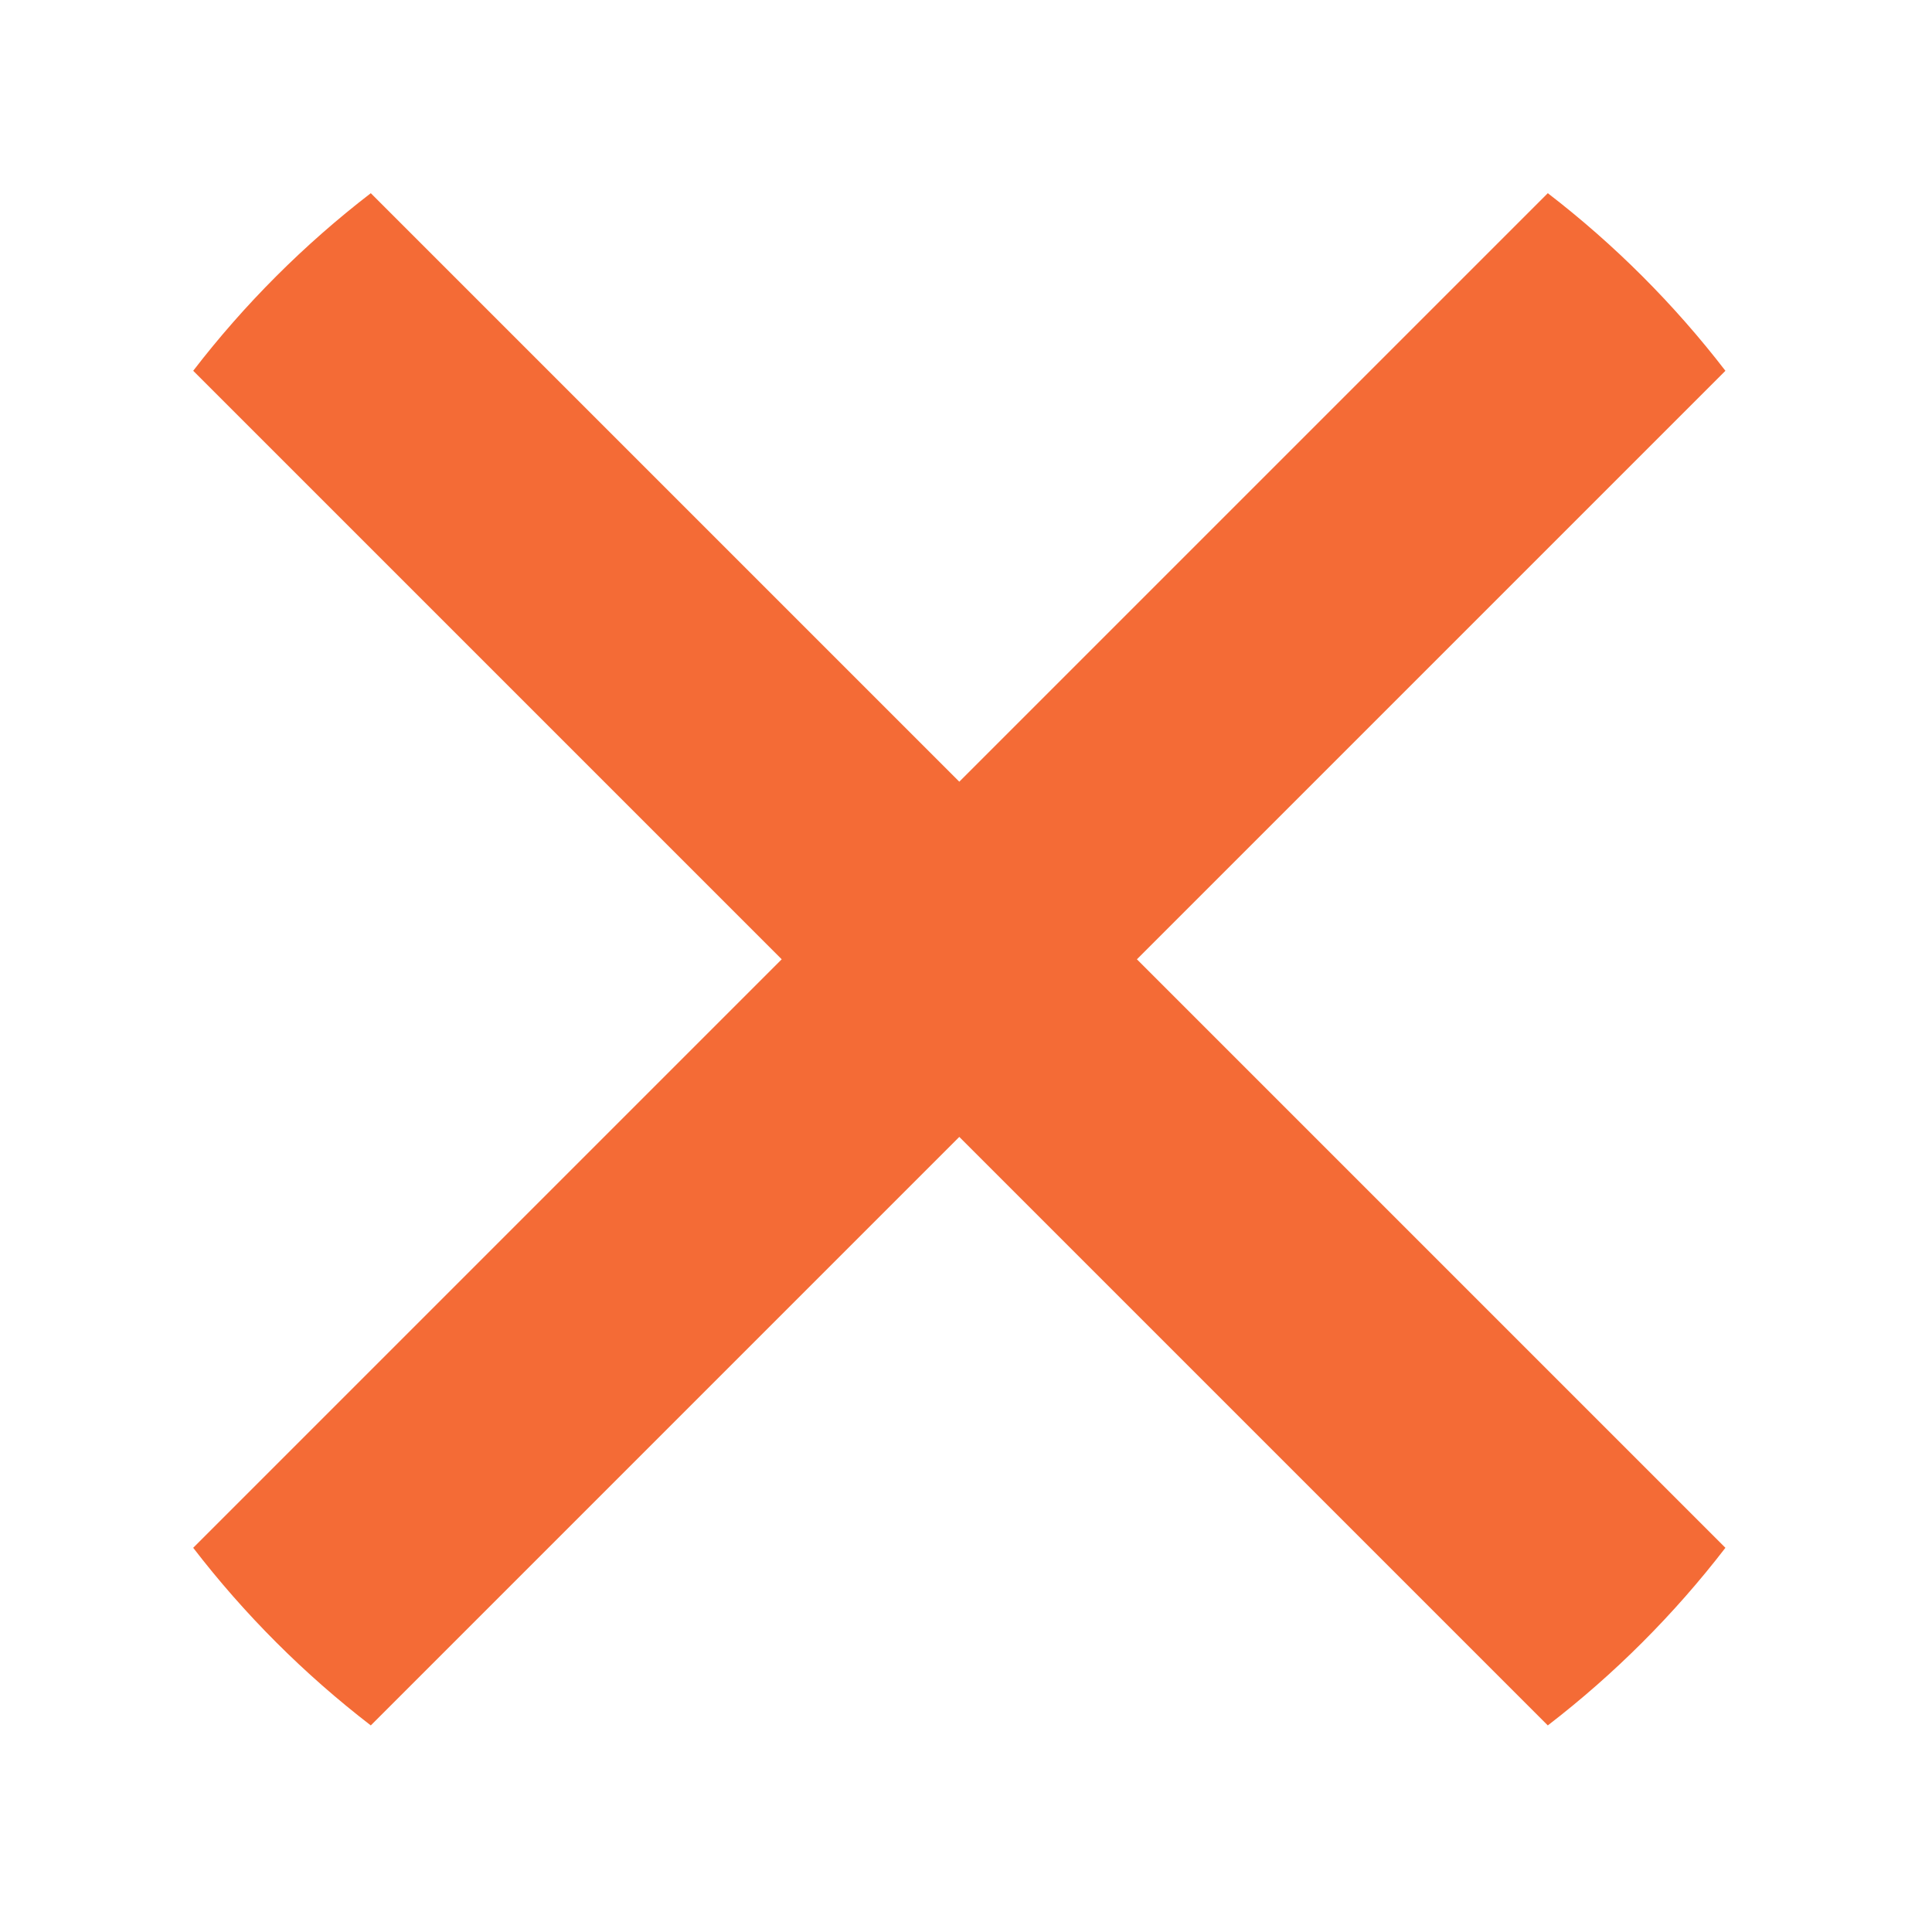 <svg width="100" height="100" viewBox="0 0 100 100" fill="none" xmlns="http://www.w3.org/2000/svg">
<path  fill="#f46b36" fill-rule="evenodd" clip-rule="evenodd" d="M80.114 10L49.653 40.461L19.192 10C15.745 12.652 12.652 15.745 10 19.192L40.461 49.653L10 80.114C12.652 83.562 15.745 86.654 19.192 89.307L49.653 58.846L80.114 89.307C83.562 86.654 86.654 83.562 89.307 80.114L58.846 49.653L89.307 19.192C86.654 15.745 83.562 12.652 80.114 10Z"/>
</svg>
